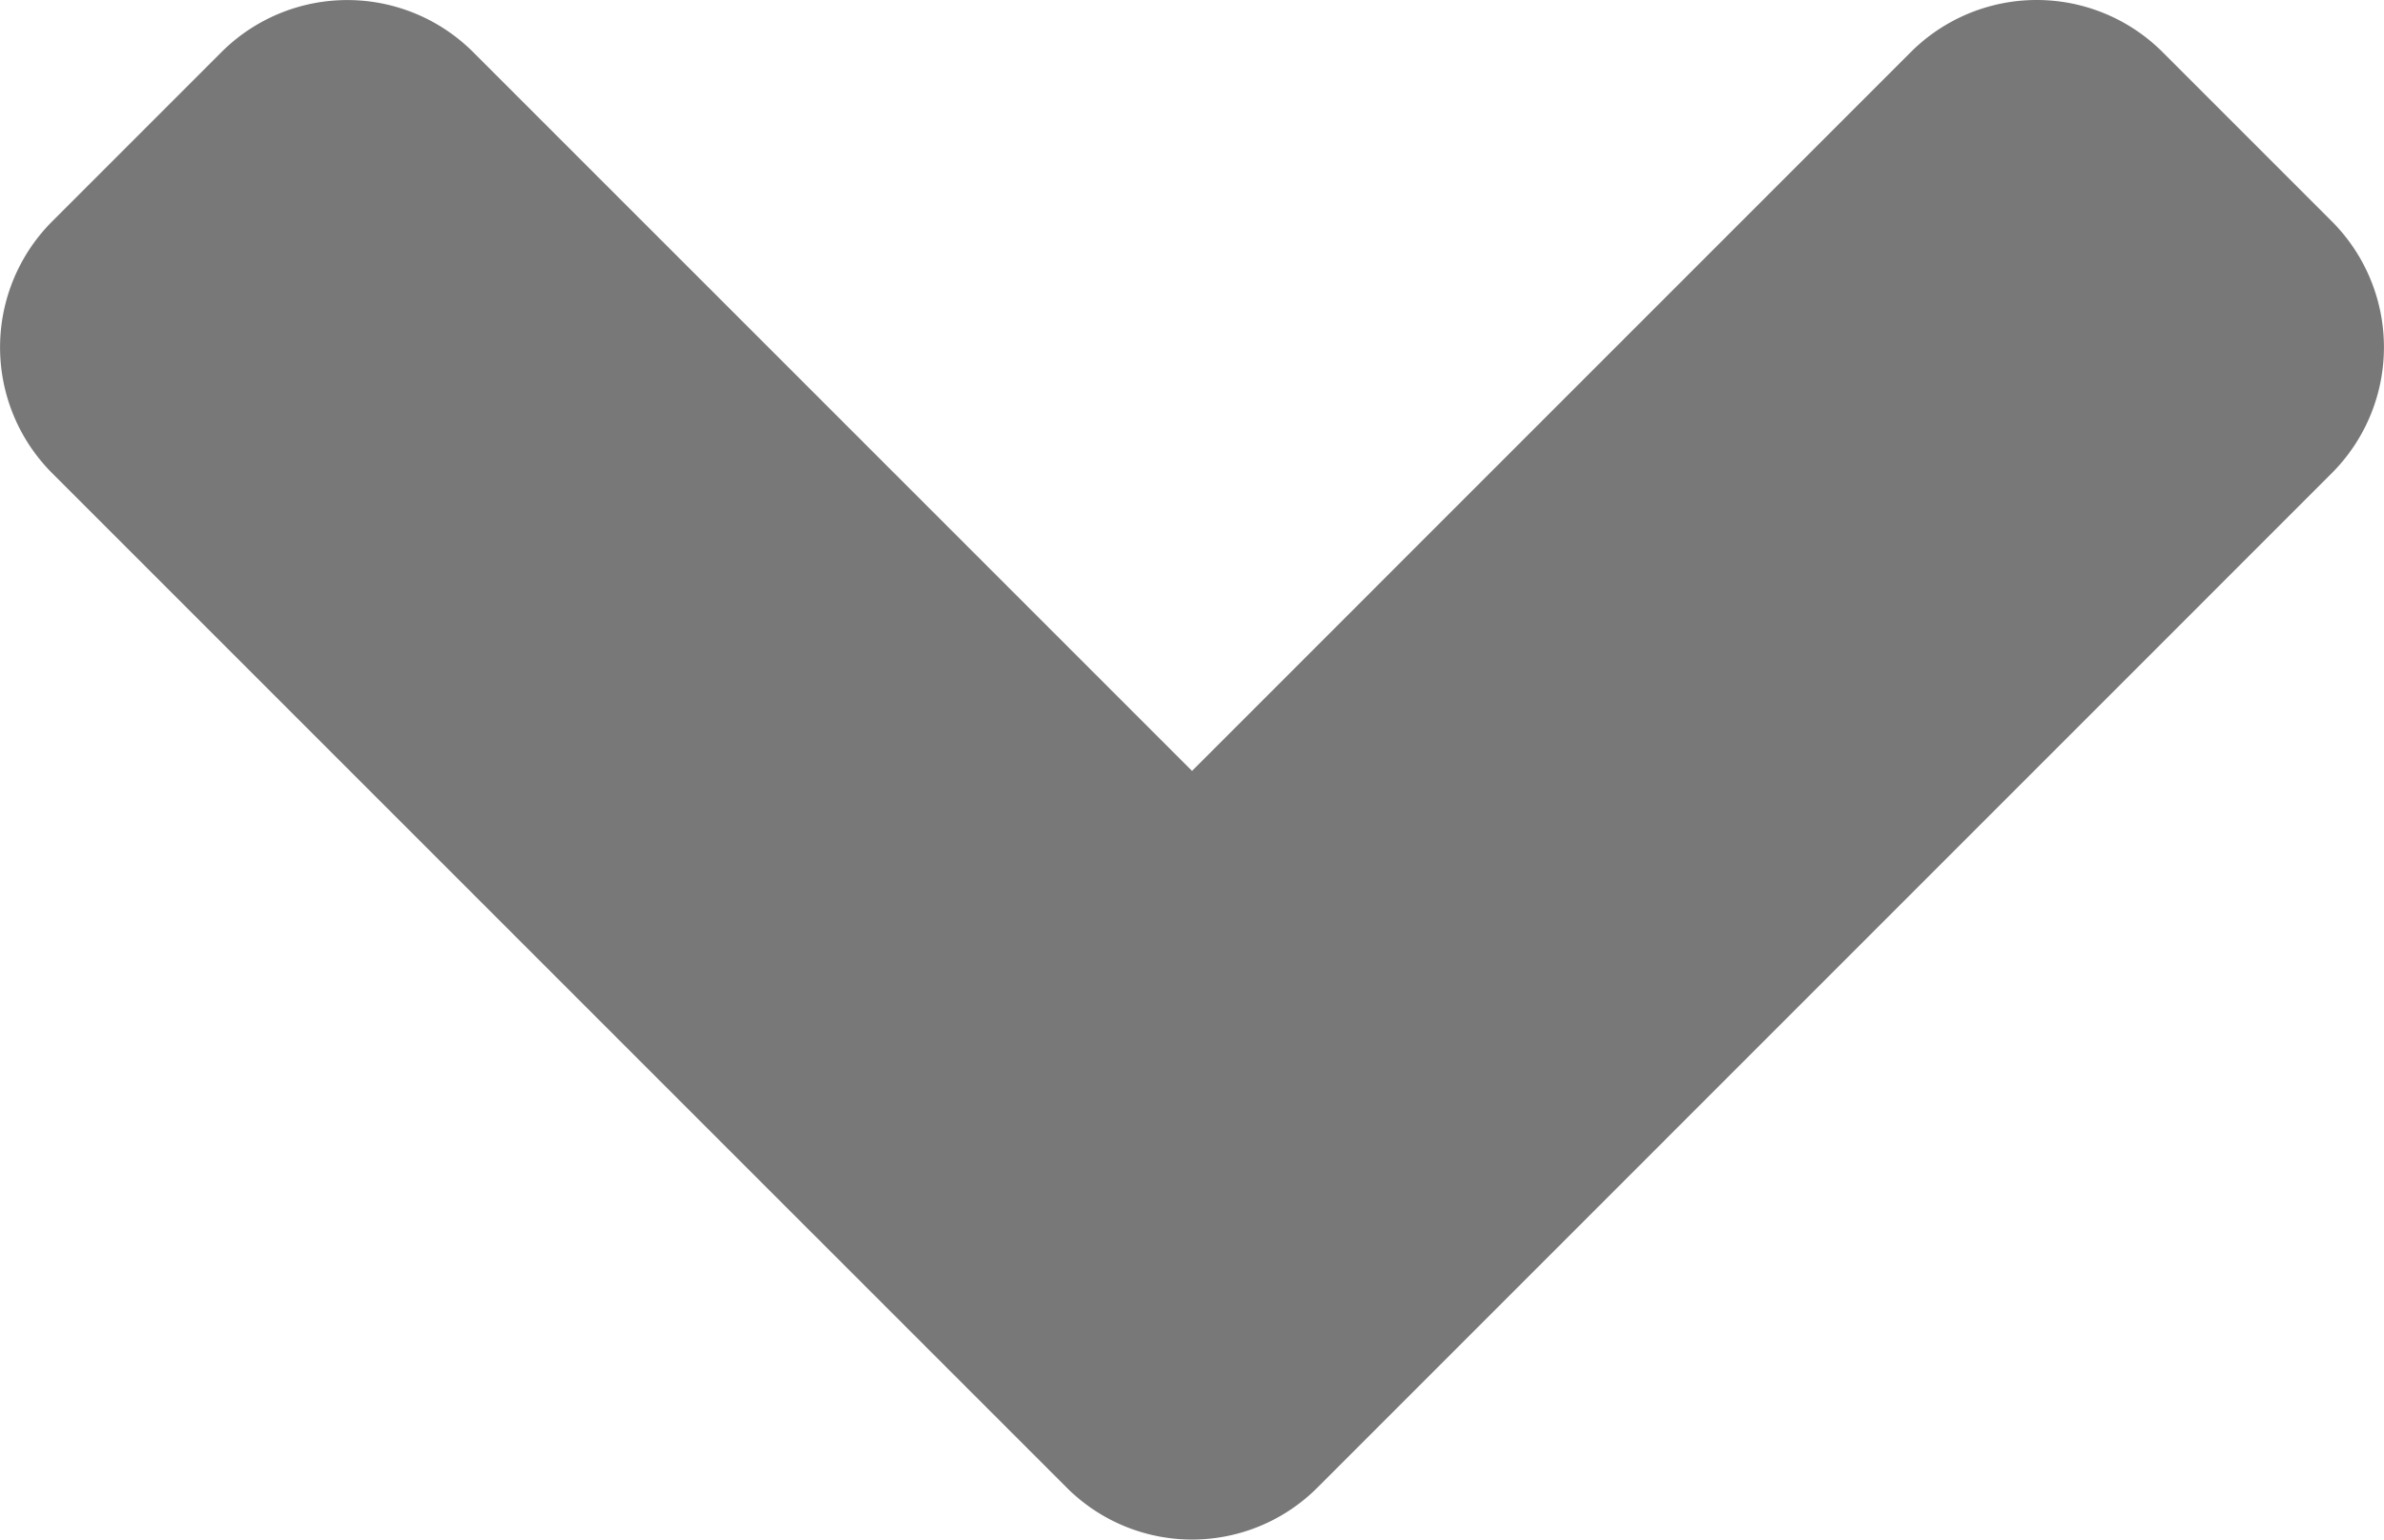 <svg xmlns="http://www.w3.org/2000/svg" width="40.259" height="26" viewBox="0 0 40.259 26">
  <path id="Icon_awesome-angle-down" data-name="Icon awesome-angle-down" d="M18,35.853.884,18.738a3.008,3.008,0,0,1,0-4.266l2.844-2.844a3.008,3.008,0,0,1,4.266,0L20.126,23.759,32.257,11.627a3.008,3.008,0,0,1,4.266,0l2.844,2.844a3.008,3.008,0,0,1,0,4.266L22.253,35.853A2.993,2.993,0,0,1,18,35.853Z" transform="translate(0.004 -10.74)" opacity="0.53"/>
</svg>
